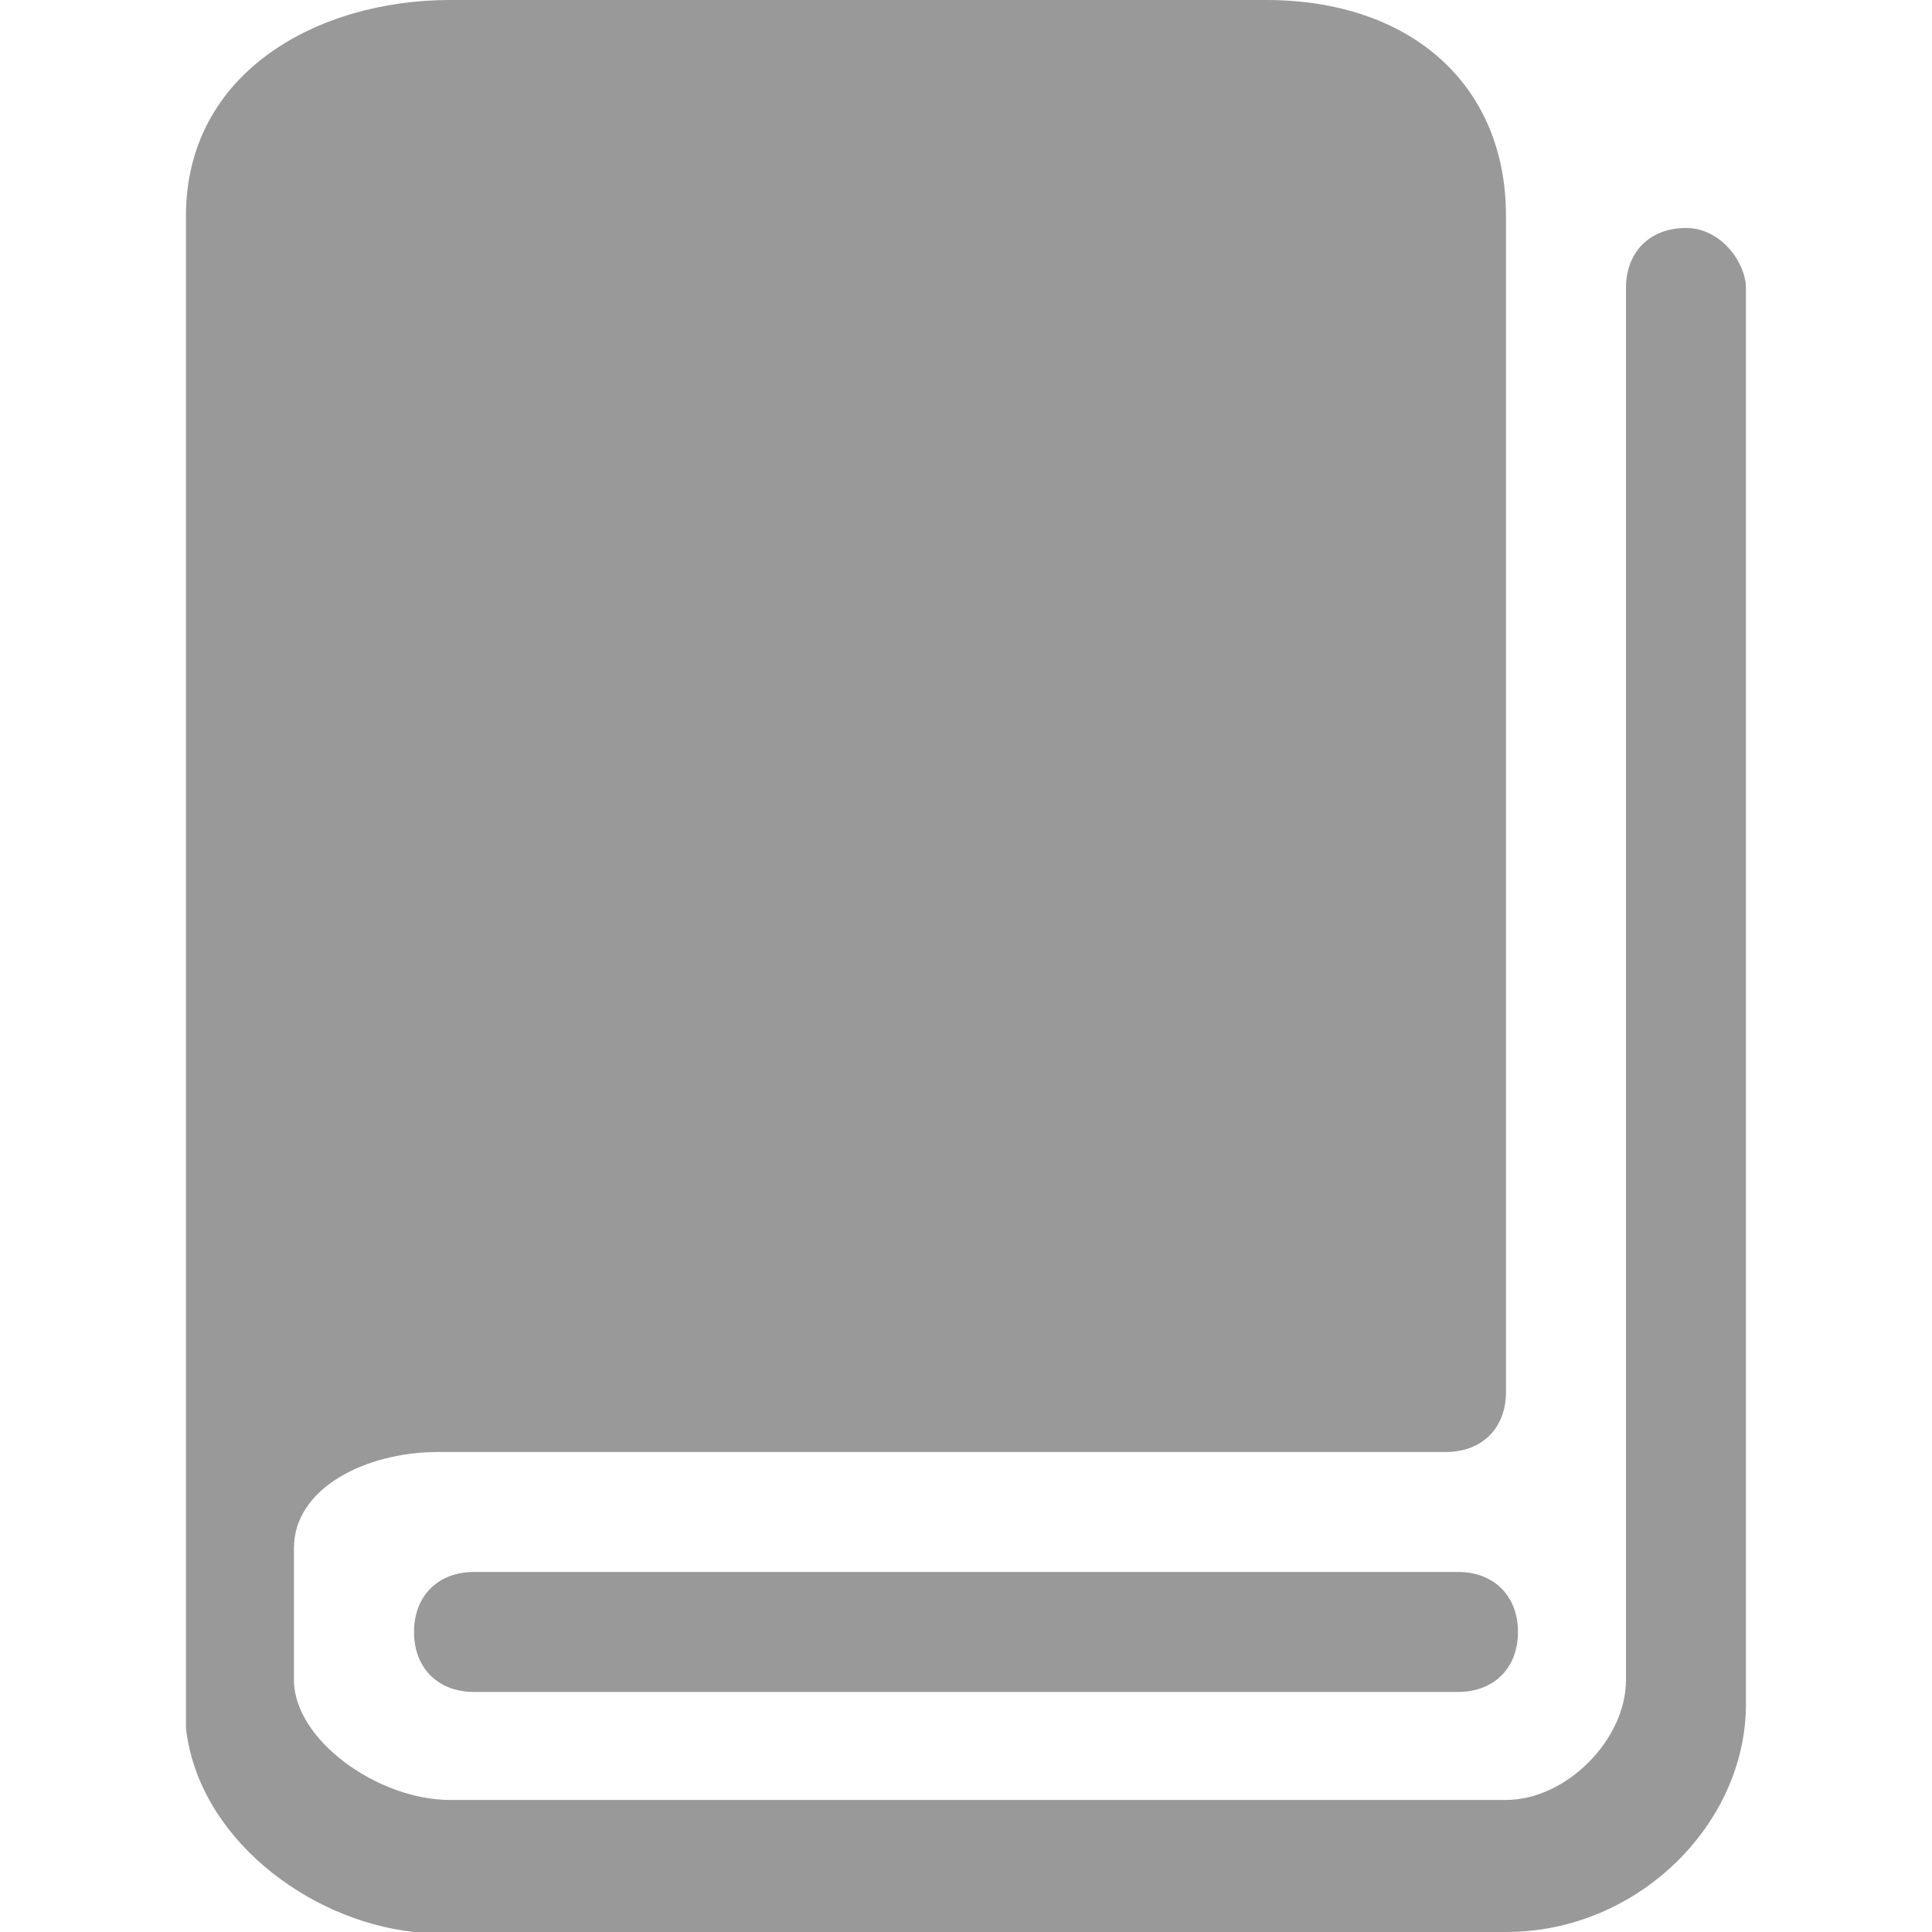 <?xml version="1.0" encoding="utf-8"?>
<!-- Generator: Adobe Illustrator 23.0.0, SVG Export Plug-In . SVG Version: 6.00 Build 0)  -->
<!DOCTYPE svg PUBLIC "-//W3C//DTD SVG 1.1//EN" "http://www.w3.org/Graphics/SVG/1.1/DTD/svg11.dtd">
<svg version="1.1" id="图层_1" xmlns:x="http://ns.adobe.com/Extensibility/1.0/" xmlns:i="http://ns.adobe.com/AdobeIllustrator/10.0/" xmlns:graph="http://ns.adobe.com/Graphs/1.0/"
	 xmlns="http://www.w3.org/2000/svg" xmlns:xlink="http://www.w3.org/1999/xlink" x="0px" y="0px" viewBox="0 0 200 200"
	 style="enable-background:new 0 0 200 200;" xml:space="preserve">
<path style="fill:#999999;" d="M174.53,23.6c-3.73,0-6.21,2.48-6.21,6.21v144.1c0,6.21-6.21,12.42-12.42,12.42H46.58
	c-7.45,0-16.15-6.21-16.15-12.42v-13.66c0-6.21,7.45-9.94,14.91-9.94h104.35c3.73,0,6.21-2.48,6.21-6.21V22.36
	C155.9,8.7,145.96,0,131.06,0H46.58C32.92,0,19.25,7.45,19.25,22.36v152.8c0,0,0,0,0,1.24c0,1.24,0,1.24,0,2.48
	c1.24,11.18,12.42,19.88,23.6,21.12h1.24c0,0,0,0,1.24,0H155.9c13.66,0,24.84-11.18,24.84-23.6V29.81
	C180.75,27.33,178.26,23.6,174.53,23.6z M150.93,162.73H49.07c-3.73,0-6.21,2.48-6.21,6.21c0,3.73,2.48,6.21,6.21,6.21h101.86
	c3.73,0,6.21-2.48,6.21-6.21C157.14,165.22,154.66,162.73,150.93,162.73z"/>
</svg>
